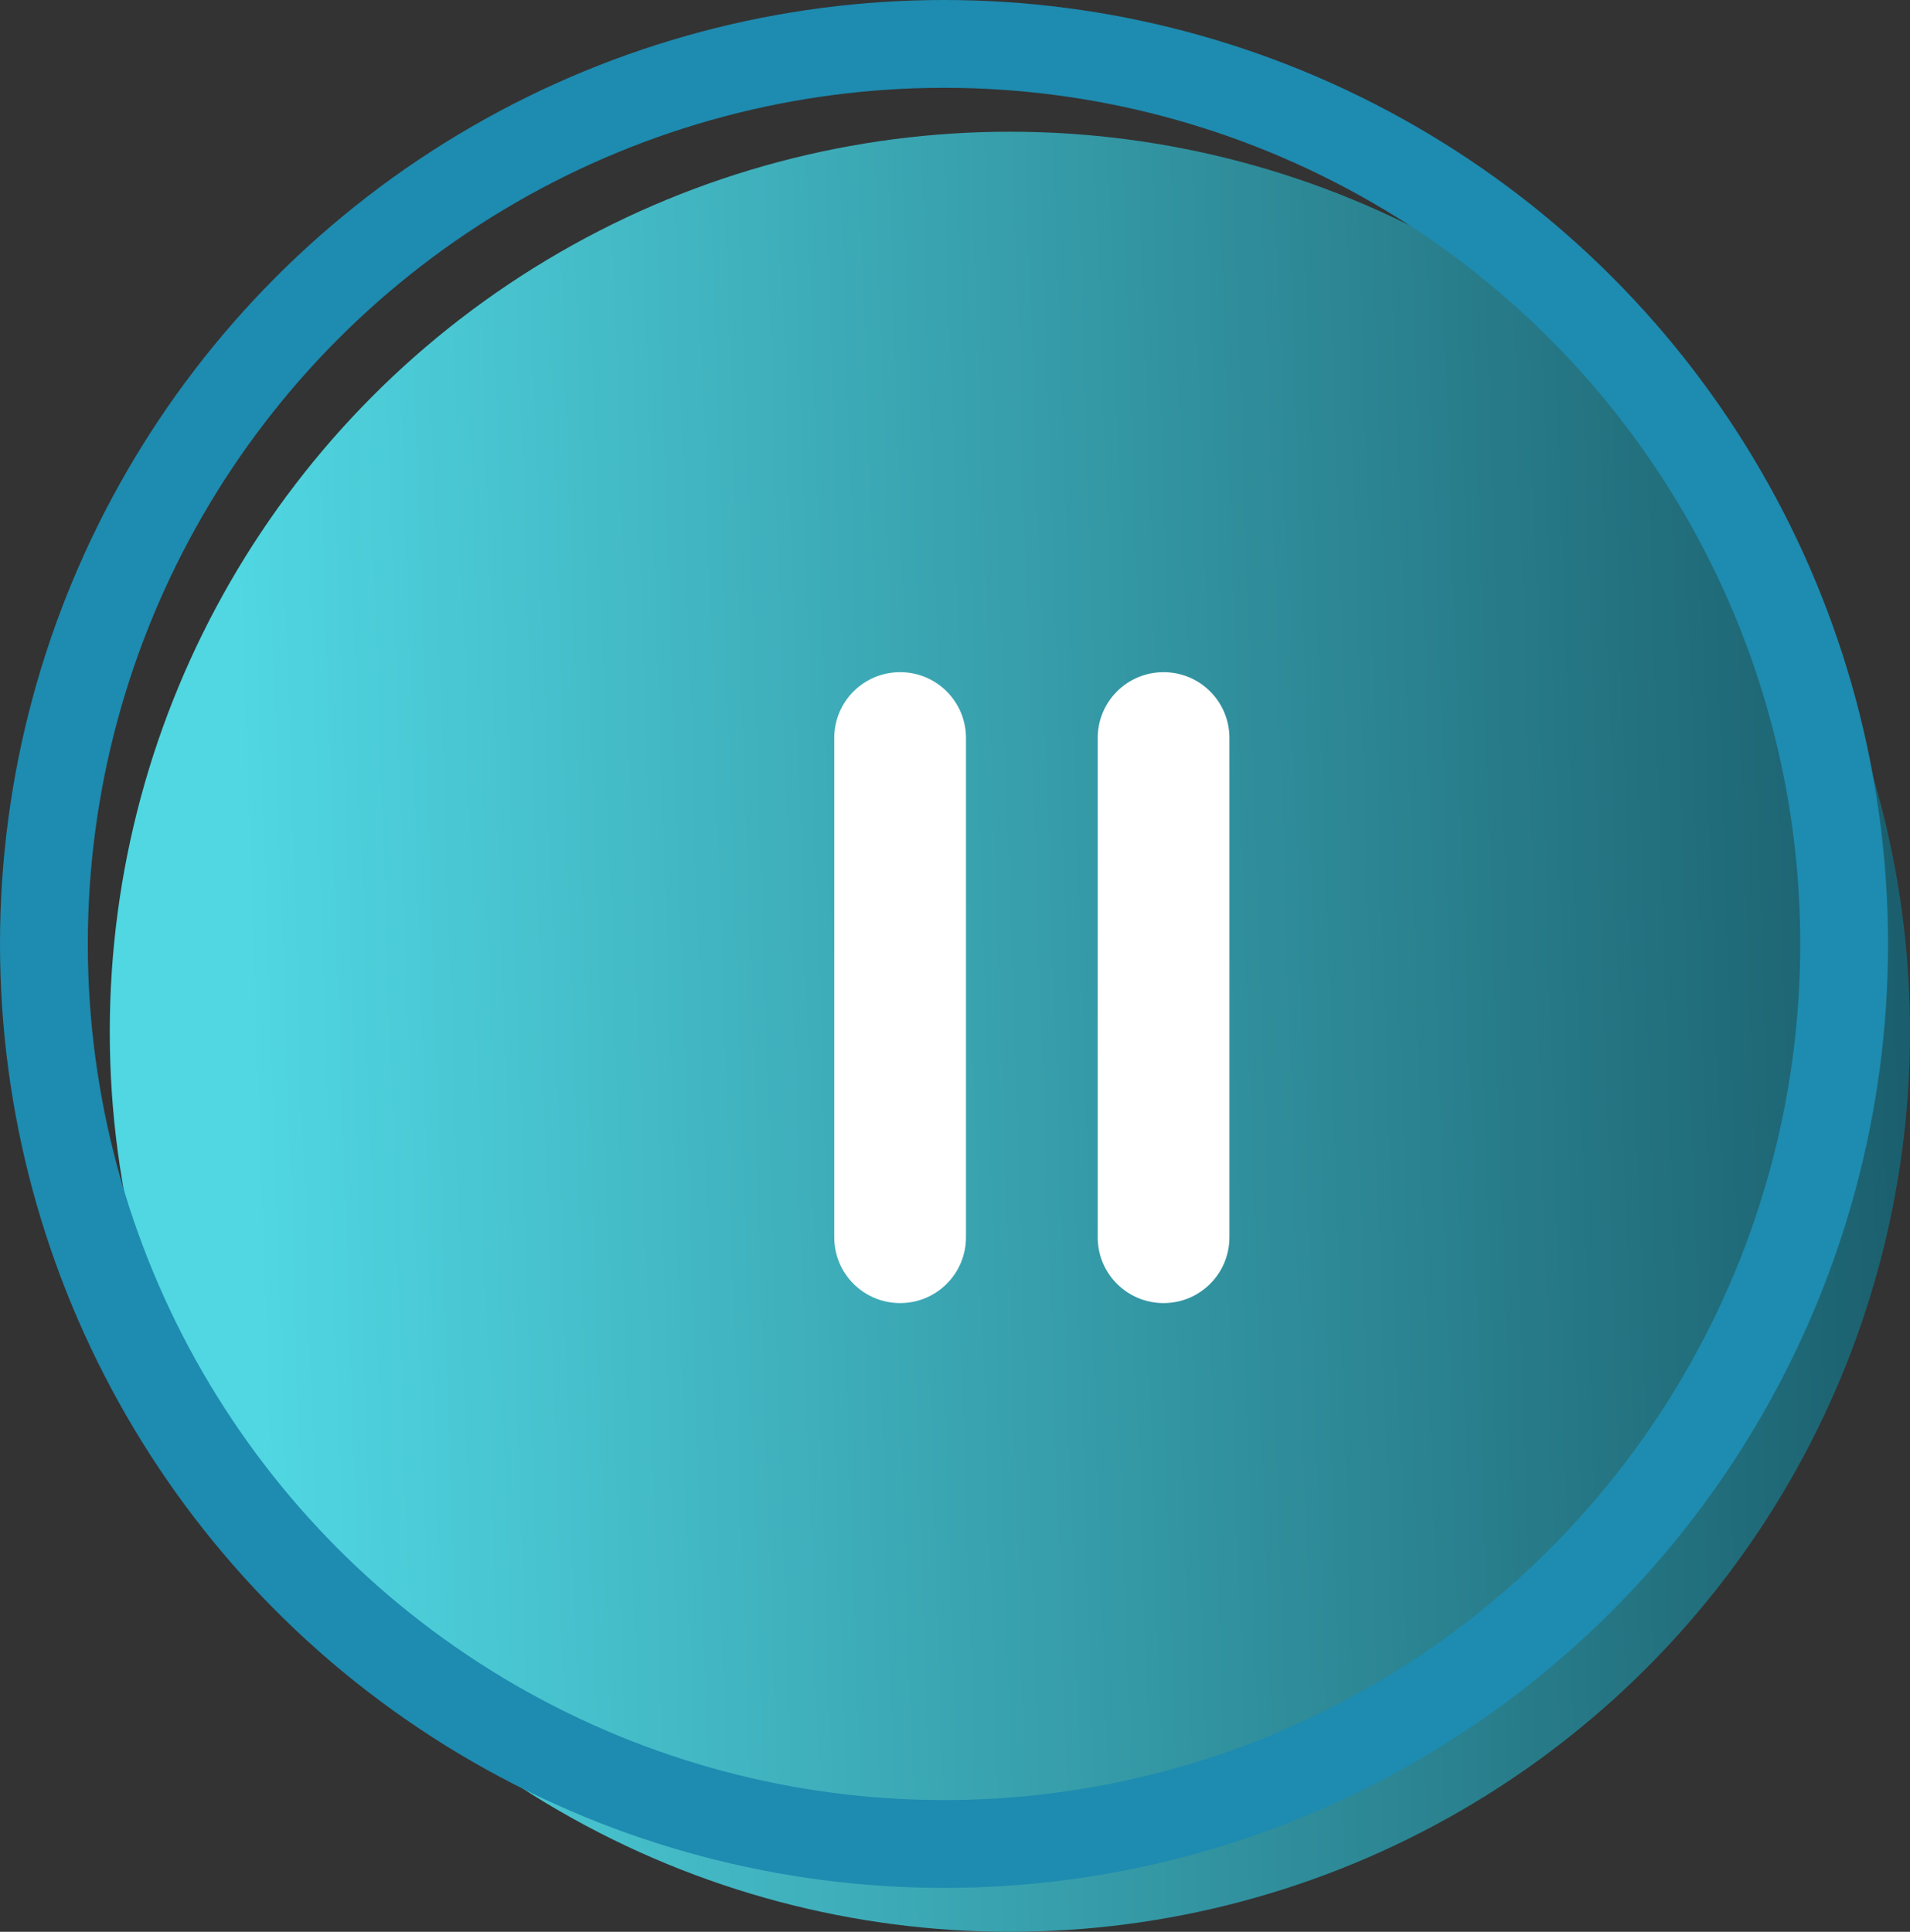 <?xml version="1.0" encoding="UTF-8"?><svg id="Camada_2" xmlns="http://www.w3.org/2000/svg" xmlns:xlink="http://www.w3.org/1999/xlink" viewBox="0 0 43.5 44"><rect x="0" y="0" width="43.5" height="44" fill="#333333" stroke="none"/><defs><style>.cls-1{fill:#fff;}.cls-2{fill:url(#Gradiente_sem_nome_42);}.cls-3{fill:none;stroke:#1e8bb0;stroke-miterlimit:10;stroke-width:2px;}</style><linearGradient id="Gradiente_sem_nome_42" x1="6231.11" y1="5991.08" x2="6229.91" y2="5991.04" gradientTransform="translate(-255420.02 245656.56) scale(41 -41)" gradientUnits="userSpaceOnUse"><stop offset="0" stop-color="#0b3b4b"/><stop offset="1" stop-color="#50d7e2"/></linearGradient></defs><g id="Camada_1-2"><g id="Grupo_267"><g id="Grupo_89-6"><circle id="Elipse_1-7" class="cls-2" cx="23" cy="23.5" r="20.5"/></g><path id="Retângulo_117-3" class="cls-1" d="m19,28.18v-11.37c0-.83.67-1.5,1.5-1.5h0c.83,0,1.5.67,1.5,1.5v11.37c0,.83-.67,1.5-1.5,1.5h0c-.83,0-1.5-.67-1.5-1.5Z"/><path id="Retângulo_118-3" class="cls-1" d="m25,28.18v-11.37c0-.83.67-1.5,1.5-1.5h0c.83,0,1.5.67,1.5,1.5v11.37c0,.83-.67,1.5-1.5,1.5h0c-.83,0-1.5-.67-1.5-1.5Z"/><g id="Grupo_89-4"><circle id="Elipse_1-5" class="cls-3" cx="21.5" cy="21.5" r="20.5"/></g></g></g></svg>